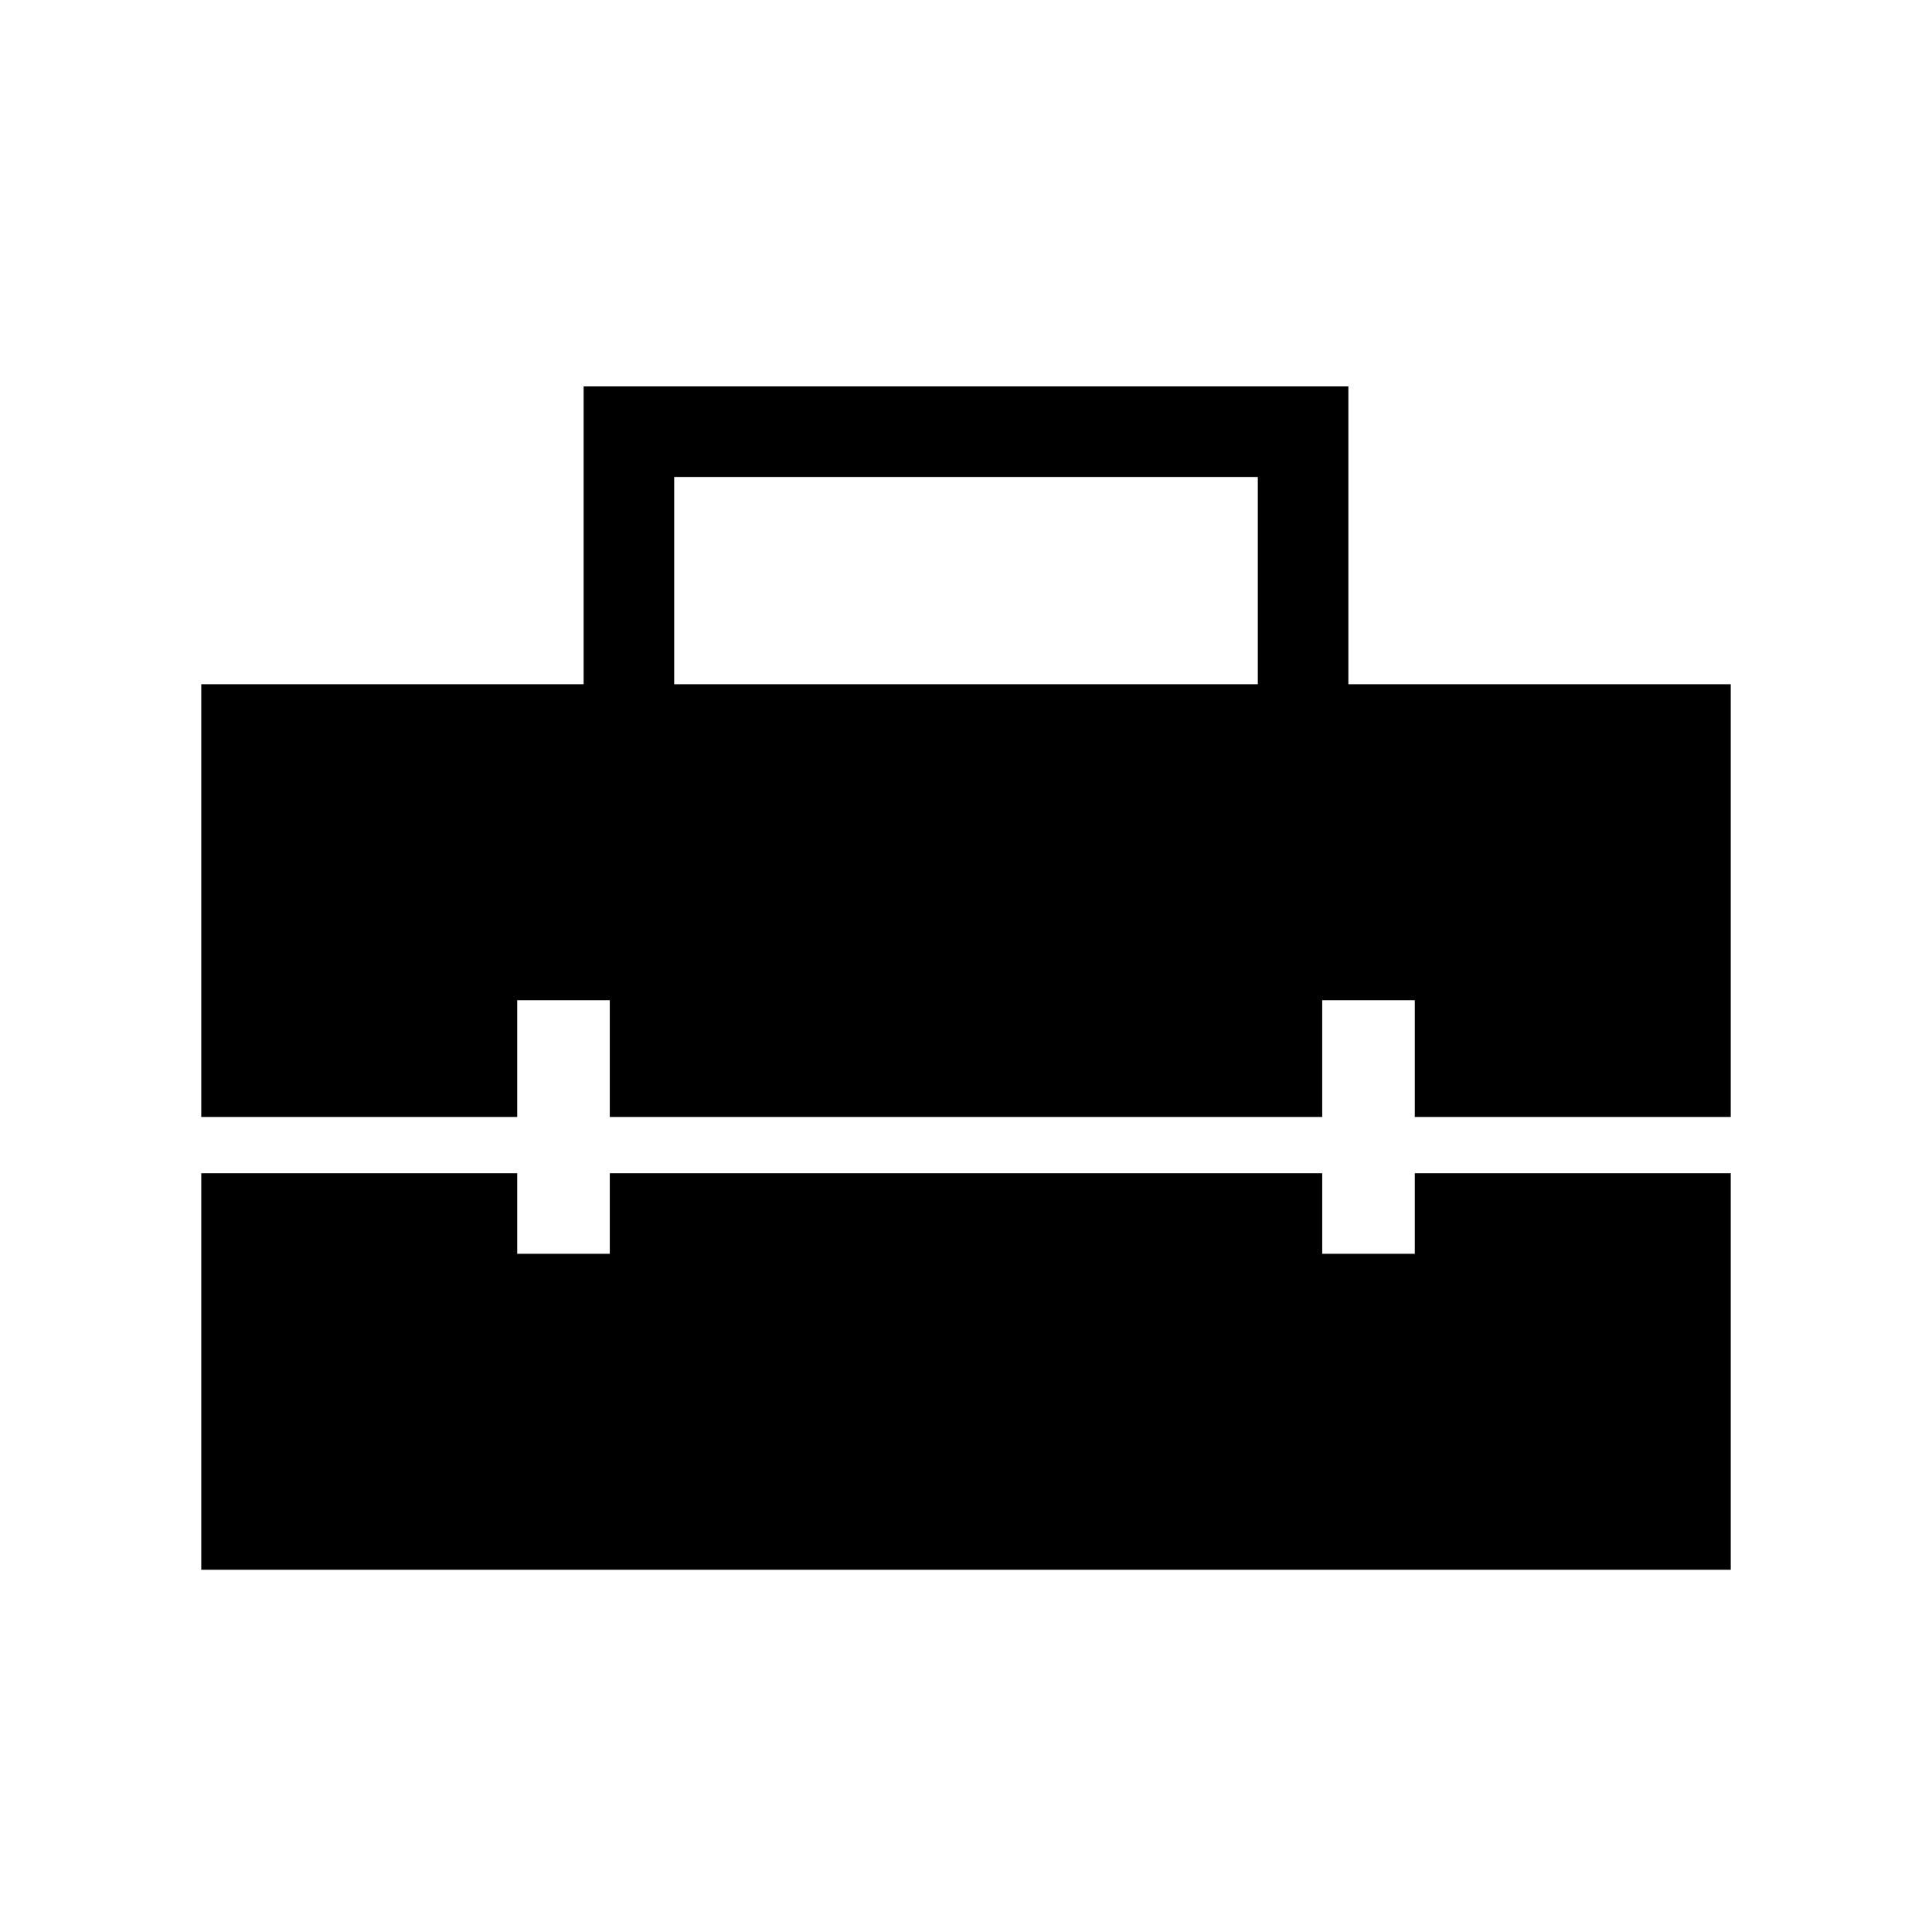 <svg xmlns="http://www.w3.org/2000/svg" width="48" height="48" viewBox="0 0 48 48"><path d="M5 27.75V17h9.5V9.6h19V17H43v10.75h-7.85v-2.9h-2.3v2.9h-17.7v-2.9h-2.3v2.9ZM16.75 17h14.5v-5.15h-14.5ZM5 39v-9.85h7.85v2h2.3v-2h17.7v2h2.3v-2H43V39Z"/></svg>